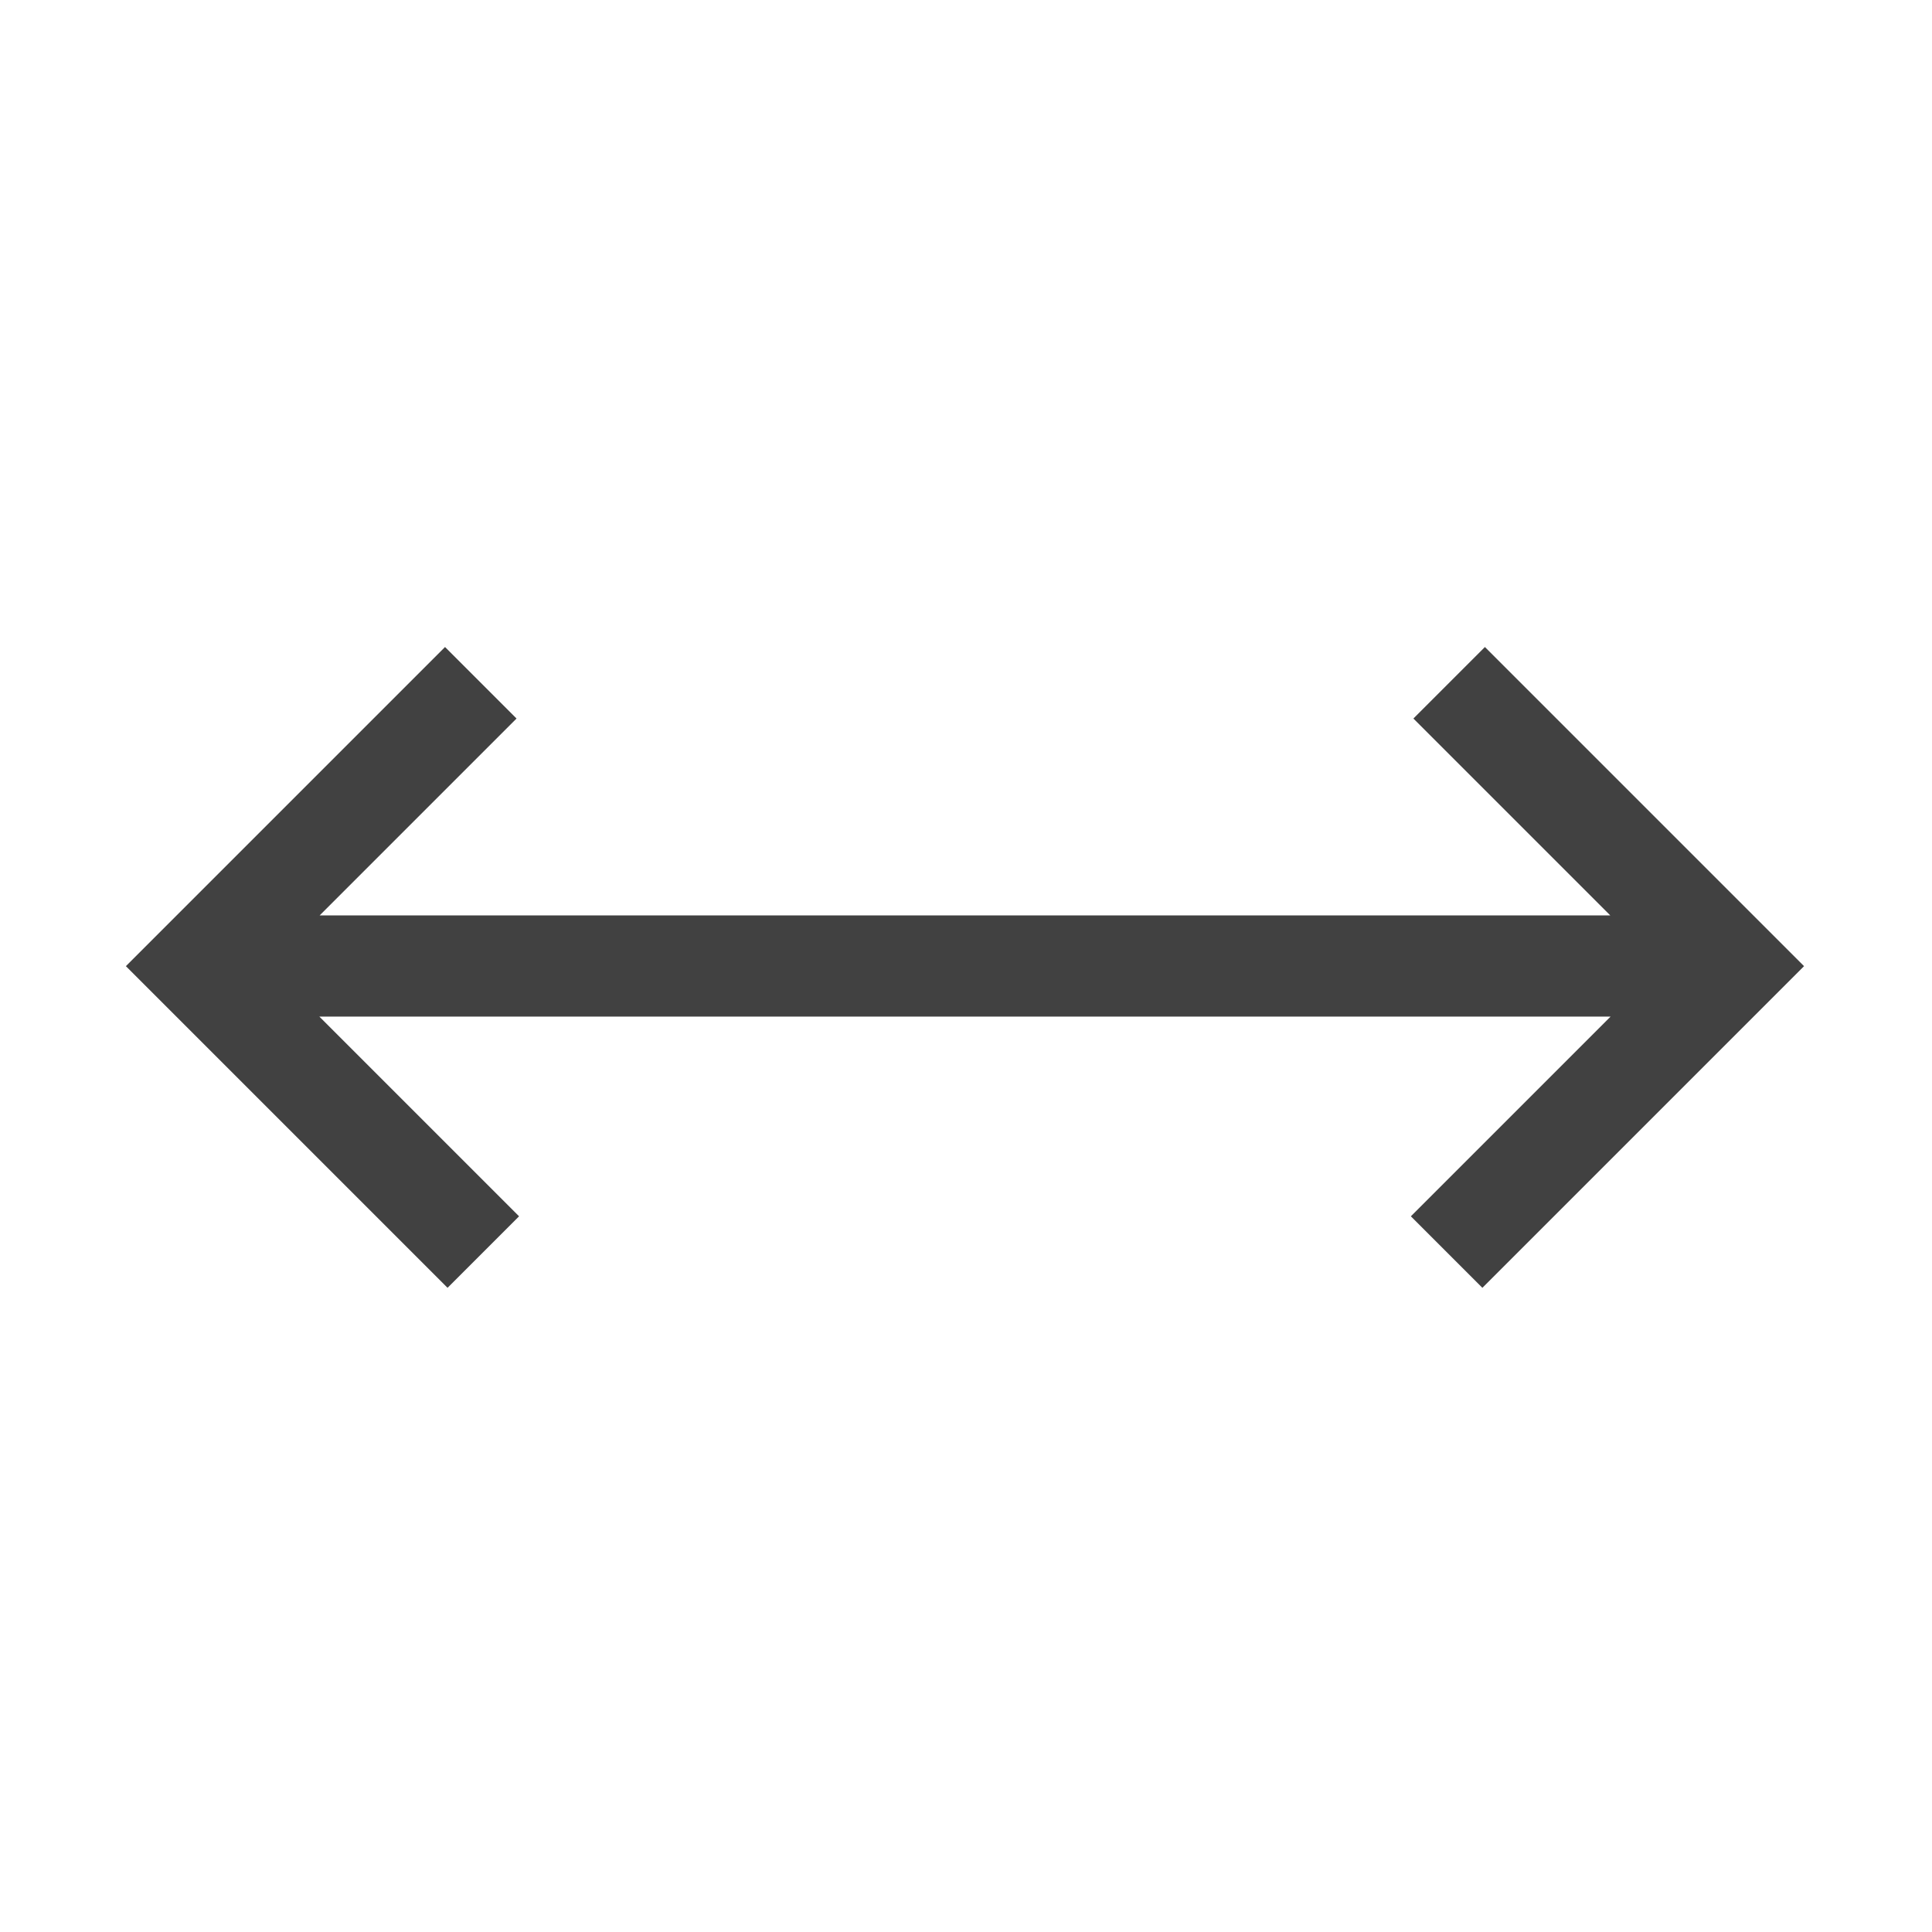 <svg xmlns="http://www.w3.org/2000/svg" viewBox="0 0 382 382"><defs><style>.cls-1{fill:none;}.cls-2{fill:#414141;}</style></defs><title>Dual_Arrow</title><g id="Layer_2" data-name="Layer 2"><g id="Layer_1-2" data-name="Layer 1"><rect class="cls-1" width="382" height="382"/><polygon class="cls-2" points="293.6 127.93 279.46 142.07 318.39 181 63.2 181 102.13 142.07 87.99 127.93 24.89 191.03 88.49 254.63 102.63 240.49 63.14 201 318.45 201 278.96 240.49 293.1 254.63 356.7 191.03 293.6 127.93"/></g></g></svg>